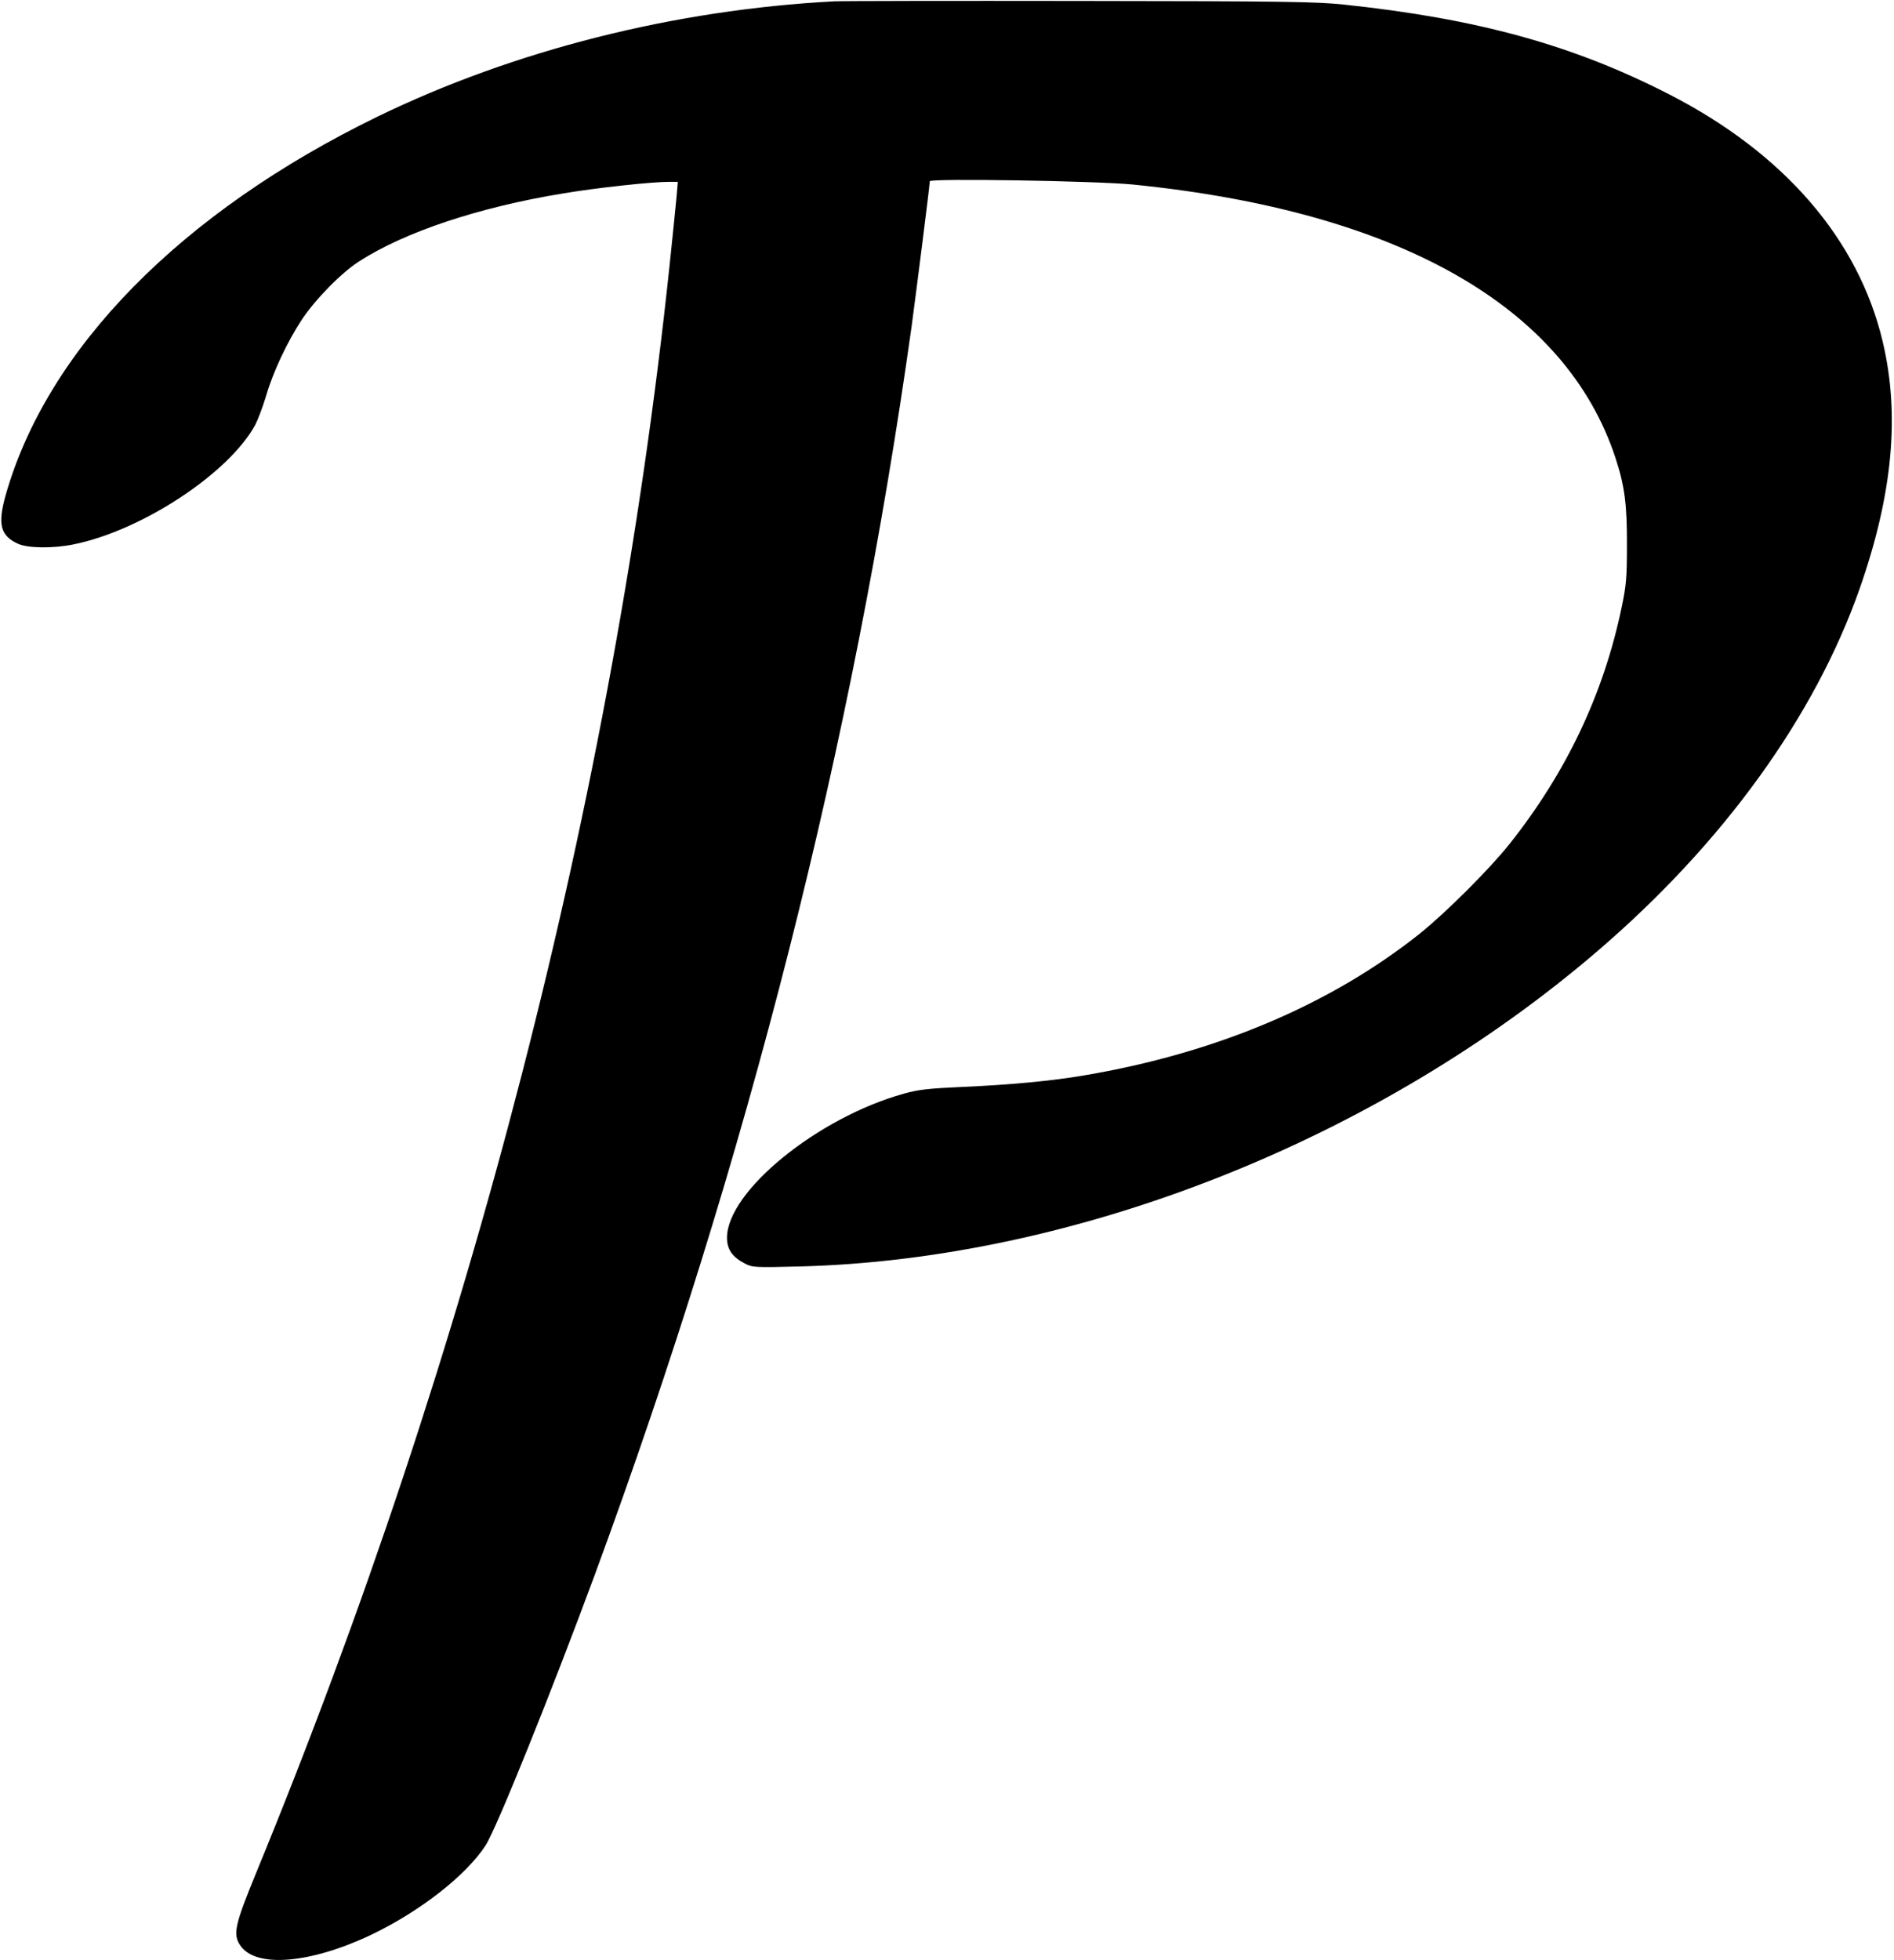 <?xml version="1.0" standalone="no"?>
<!DOCTYPE svg PUBLIC "-//W3C//DTD SVG 20010904//EN"
 "http://www.w3.org/TR/2001/REC-SVG-20010904/DTD/svg10.dtd">
<svg version="1.0" xmlns="http://www.w3.org/2000/svg"
 width="990pt" height="1024pt" viewBox="0 0 990 1024"
 preserveAspectRatio="xMidYMid meet">
<g transform="translate(0,1024) scale(0.1,-0.1)"
fill="#000000" stroke="none">
<path d="M4360 10233 c-833 -44 -1671 -255 -2386 -602 -1028 -500 -1728 -1213
-1945 -1980 -42 -151 -27 -210 65 -252 52 -24 187 -25 292 -3 358 73 811 372
948 624 14 27 40 95 57 152 37 127 111 283 186 397 72 108 206 245 301 306
238 153 624 282 1063 354 178 30 466 61 557 61 l45 0 -7 -82 c-4 -46 -21 -209
-37 -363 -293 -2767 -1040 -5668 -2160 -8390 -112 -272 -122 -321 -84 -378 79
-121 364 -98 685 54 255 122 496 310 598 467 58 90 344 800 572 1417 801 2176
1350 4341 1655 6520 24 178 95 738 95 758 0 16 864 2 1060 -17 1388 -139 2265
-636 2525 -1431 47 -144 60 -242 59 -455 0 -172 -4 -210 -28 -325 -94 -450
-288 -860 -586 -1235 -106 -133 -334 -360 -470 -469 -467 -371 -1066 -624
-1755 -740 -170 -29 -386 -49 -635 -60 -179 -8 -230 -14 -305 -35 -451 -125
-925 -511 -925 -753 0 -61 28 -101 94 -135 39 -20 50 -21 286 -15 1444 37
3024 662 4175 1652 654 562 1130 1221 1365 1888 173 493 212 908 121 1292
-127 535 -516 985 -1118 1293 -502 257 -999 394 -1698 468 -141 15 -308 18
-1380 19 -671 1 -1249 0 -1285 -2z"/>
</g>
</svg>
